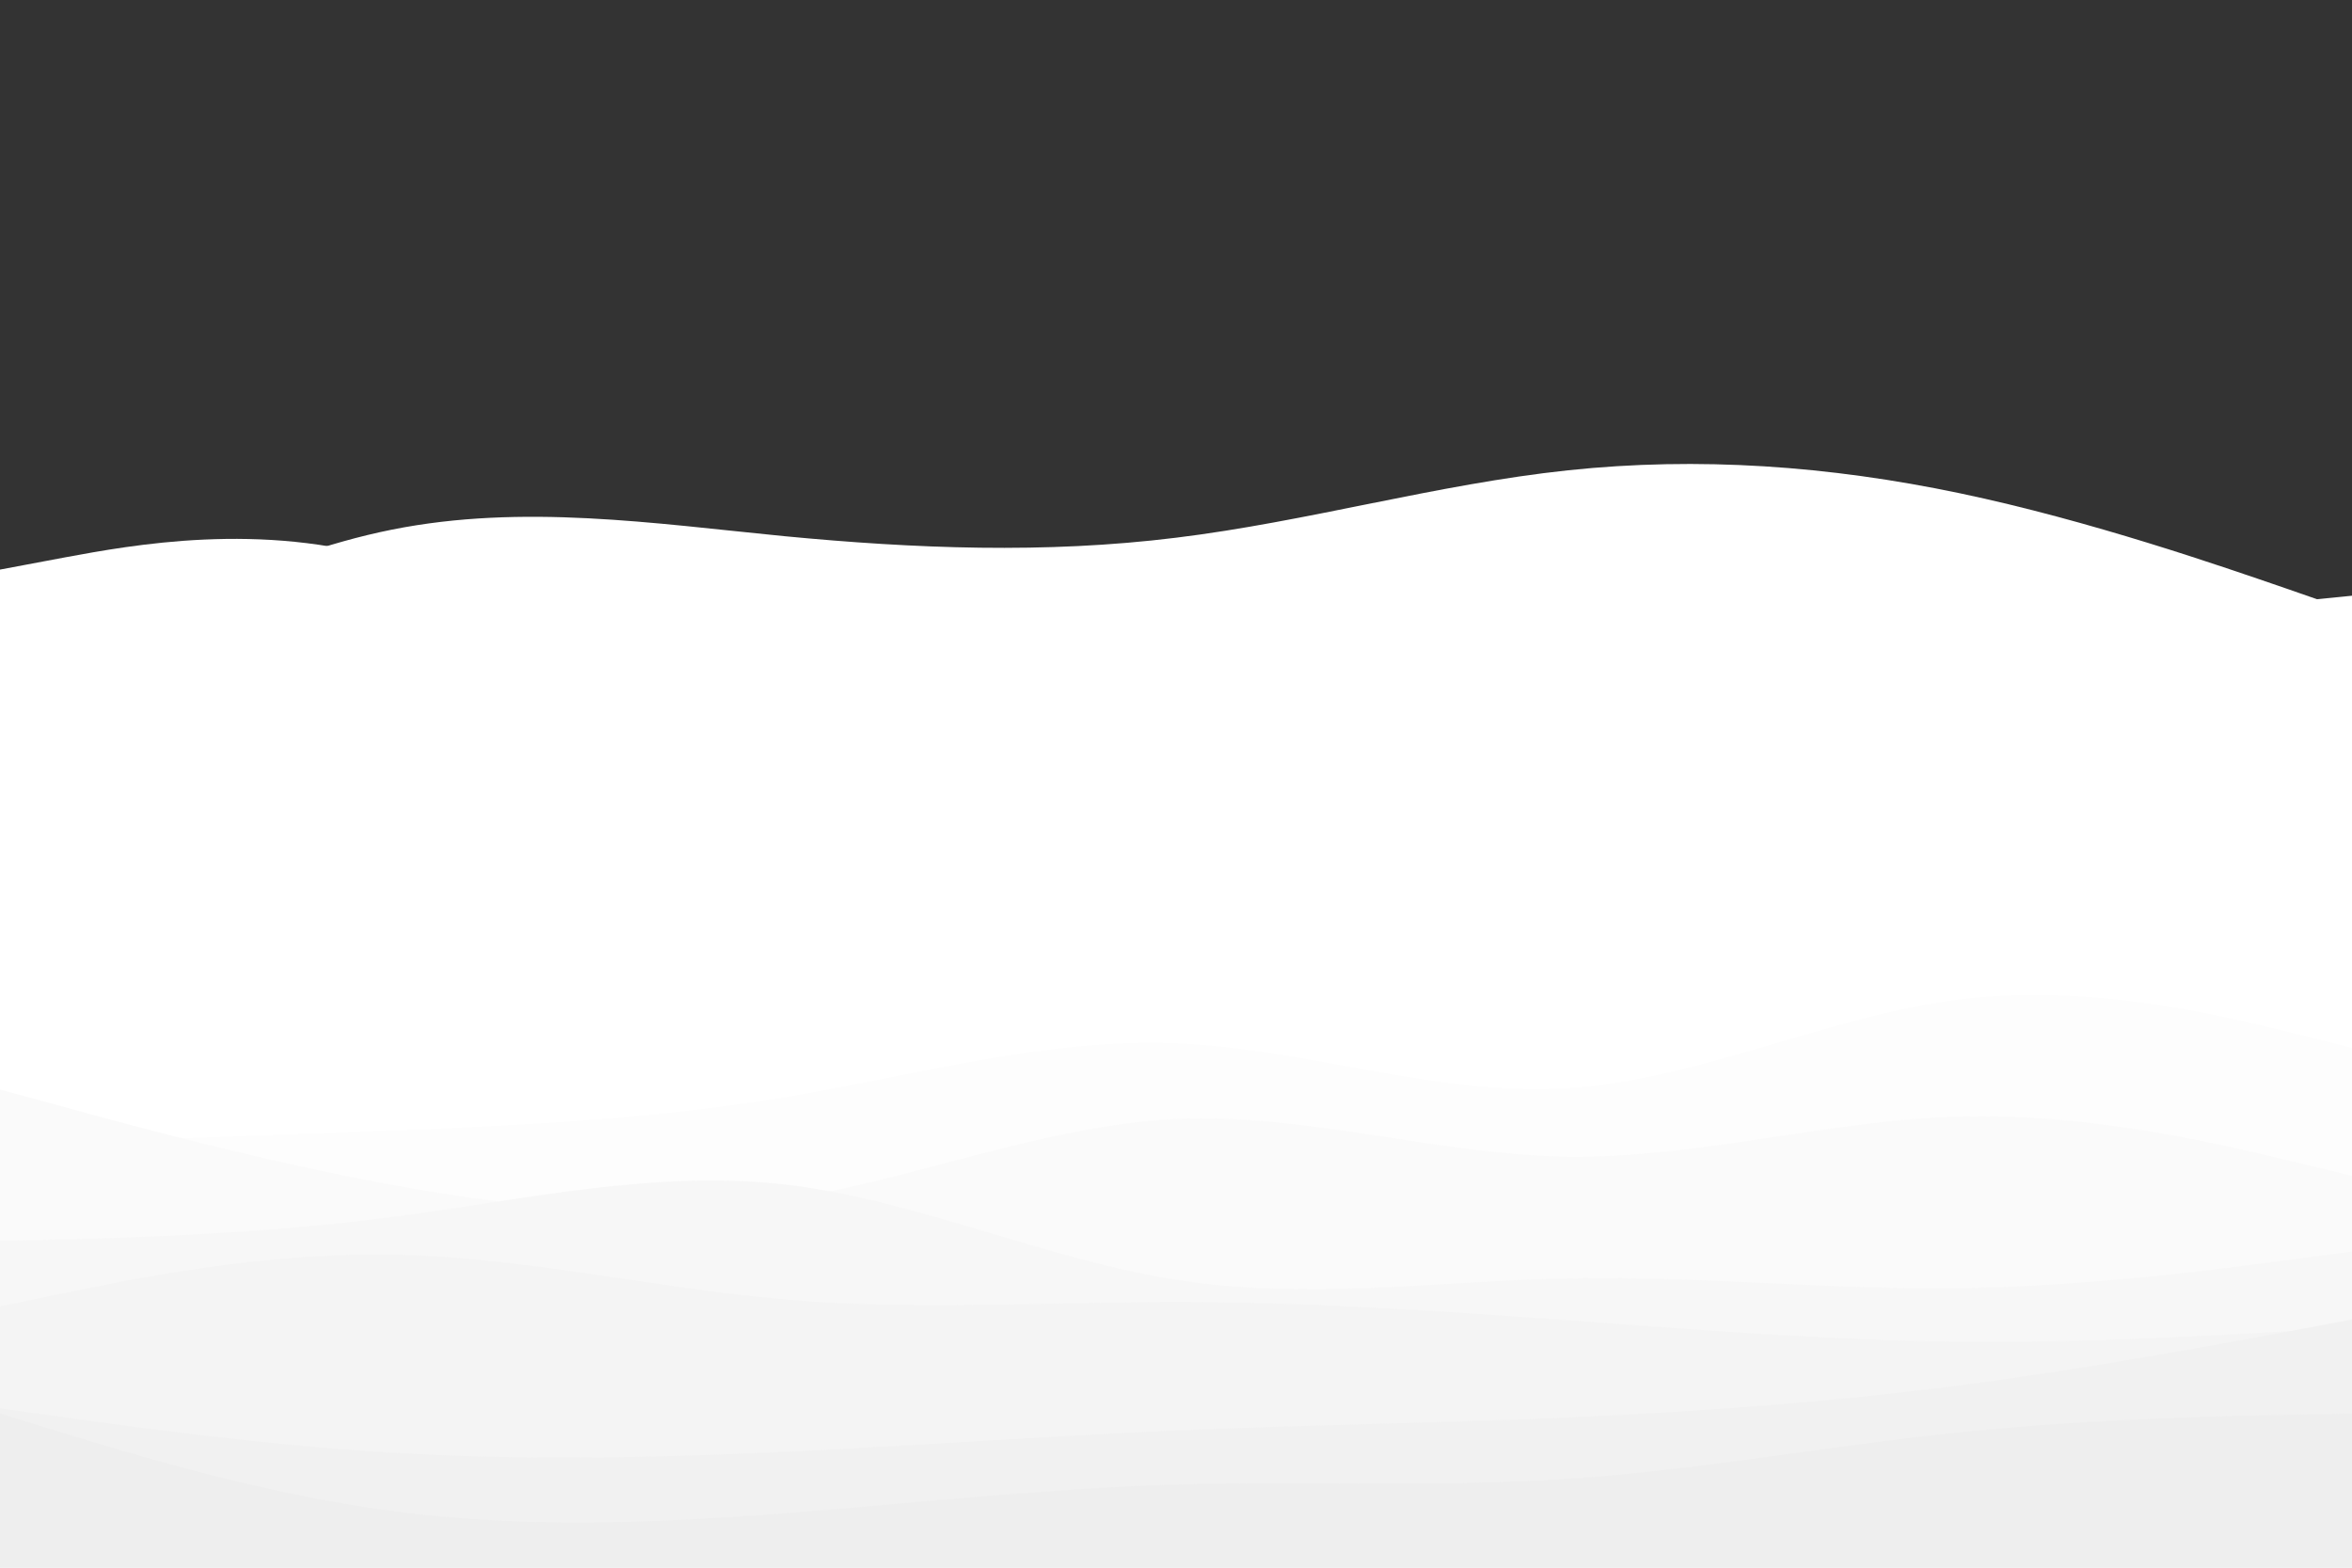 <svg id="visual" viewBox="0 0 900 600" width="900" height="600" xmlns="http://www.w3.org/2000/svg" xmlns:xlink="http://www.w3.org/1999/xlink" version="1.1"><rect x="0" y="0" width="900" height="600" fill="#333333" stroke="none"/><path d="M0 268L25 254.2C50 240.3 100 212.7 150 202.7C200 192.7 250 200.3 300 205.2C350 210 400 212 450 205.8C500 199.7 550 185.3 600 180C650 174.7 700 178.3 750 188.8C800 199.3 850 216.7 875 225.3L900 234L900 601L875 601C850 601 800 601 750 601C700 601 650 601 600 601C550 601 500 601 450 601C400 601 350 601 300 601C250 601 200 601 150 601C100 601 50 601 25 601L0 601Z" fill="#ffffff"></path><path d="M0 218L25 213.3C50 208.7 100 199.3 150 214.8C200 230.3 250 270.7 300 285.5C350 300.3 400 289.7 450 284.3C500 279 550 279 600 273C650 267 700 255 750 246.5C800 238 850 233 875 230.5L900 228L900 601L875 601C850 601 800 601 750 601C700 601 650 601 600 601C550 601 500 601 450 601C400 601 350 601 300 601C250 601 200 601 150 601C100 601 50 601 25 601L0 601Z" fill="#ffffff"></path><path d="M0 269L25 280.8C50 292.7 100 316.3 150 311C200 305.7 250 271.3 300 265.3C350 259.3 400 281.7 450 293.3C500 305 550 306 600 293.2C650 280.3 700 253.7 750 258.8C800 264 850 301 875 319.5L900 338L900 601L875 601C850 601 800 601 750 601C700 601 650 601 600 601C550 601 500 601 450 601C400 601 350 601 300 601C250 601 200 601 150 601C100 601 50 601 25 601L0 601Z" fill="#ffffff"></path><path d="M0 273L25 285.3C50 297.7 100 322.3 150 335C200 347.7 250 348.3 300 338C350 327.7 400 306.3 450 294.2C500 282 550 279 600 277.5C650 276 700 276 750 285.5C800 295 850 314 875 323.5L900 333L900 601L875 601C850 601 800 601 750 601C700 601 650 601 600 601C550 601 500 601 450 601C400 601 350 601 300 601C250 601 200 601 150 601C100 601 50 601 25 601L0 601Z" fill="#ffffff"></path><path d="M0 370L25 361.2C50 352.3 100 334.7 150 333.3C200 332 250 347 300 342.5C350 338 400 314 450 316.2C500 318.3 550 346.7 600 352.7C650 358.7 700 342.3 750 339.5C800 336.7 850 347.3 875 352.7L900 358L900 601L875 601C850 601 800 601 750 601C700 601 650 601 600 601C550 601 500 601 450 601C400 601 350 601 300 601C250 601 200 601 150 601C100 601 50 601 25 601L0 601Z" fill="#ffffff"></path><path d="M0 367L25 370.7C50 374.3 100 381.7 150 386.5C200 391.3 250 393.7 300 390.8C350 388 400 380 450 374.2C500 368.3 550 364.7 600 370C650 375.3 700 389.7 750 391.7C800 393.7 850 383.3 875 378.2L900 373L900 601L875 601C850 601 800 601 750 601C700 601 650 601 600 601C550 601 500 601 450 601C400 601 350 601 300 601C250 601 200 601 150 601C100 601 50 601 25 601L0 601Z" fill="#ffffff"></path><path d="M0 438L25 437.2C50 436.3 100 434.7 150 432.7C200 430.7 250 428.3 300 420C350 411.7 400 397.3 450 399.3C500 401.3 550 419.7 600 416.5C650 413.3 700 388.7 750 382.5C800 376.3 850 388.7 875 394.8L900 401L900 601L875 601C850 601 800 601 750 601C700 601 650 601 600 601C550 601 500 601 450 601C400 601 350 601 300 601C250 601 200 601 150 601C100 601 50 601 25 601L0 601Z" fill="#fdfdfd"></path><path d="M0 417L25 423.8C50 430.7 100 444.3 150 453.5C200 462.7 250 467.3 300 459.3C350 451.3 400 430.7 450 428.3C500 426 550 442 600 442.7C650 443.3 700 428.7 750 427.3C800 426 850 438 875 444L900 450L900 601L875 601C850 601 800 601 750 601C700 601 650 601 600 601C550 601 500 601 450 601C400 601 350 601 300 601C250 601 200 601 150 601C100 601 50 601 25 601L0 601Z" fill="#fafafa"></path><path d="M0 475L25 474.3C50 473.7 100 472.3 150 465.8C200 459.3 250 447.7 300 453.3C350 459 400 482 450 489.8C500 497.7 550 490.3 600 489.3C650 488.3 700 493.7 750 493C800 492.3 850 485.7 875 482.3L900 479L900 601L875 601C850 601 800 601 750 601C700 601 650 601 600 601C550 601 500 601 450 601C400 601 350 601 300 601C250 601 200 601 150 601C100 601 50 601 25 601L0 601Z" fill="#f7f7f7"></path><path d="M0 500L25 494.8C50 489.7 100 479.3 150 480.2C200 481 250 493 300 497.3C350 501.7 400 498.3 450 498.3C500 498.3 550 501.7 600 505.3C650 509 700 513 750 513.5C800 514 850 511 875 509.5L900 508L900 601L875 601C850 601 800 601 750 601C700 601 650 601 600 601C550 601 500 601 450 601C400 601 350 601 300 601C250 601 200 601 150 601C100 601 50 601 25 601L0 601Z" fill="#f4f4f4"></path><path d="M0 539L25 542.5C50 546 100 553 150 556C200 559 250 558 300 555.7C350 553.3 400 549.7 450 547.5C500 545.3 550 544.7 600 542.5C650 540.3 700 536.7 750 530.2C800 523.7 850 514.3 875 509.7L900 505L900 601L875 601C850 601 800 601 750 601C700 601 650 601 600 601C550 601 500 601 450 601C400 601 350 601 300 601C250 601 200 601 150 601C100 601 50 601 25 601L0 601Z" fill="#f1f1f1"></path><path d="M0 541L25 548.7C50 556.3 100 571.7 150 578.3C200 585 250 583 300 579.2C350 575.3 400 569.7 450 568.2C500 566.7 550 569.3 600 566C650 562.7 700 553.3 750 548.2C800 543 850 542 875 541.5L900 541L900 601L875 601C850 601 800 601 750 601C700 601 650 601 600 601C550 601 500 601 450 601C400 601 350 601 300 601C250 601 200 601 150 601C100 601 50 601 25 601L0 601Z" fill="#eeeeee"></path></svg>